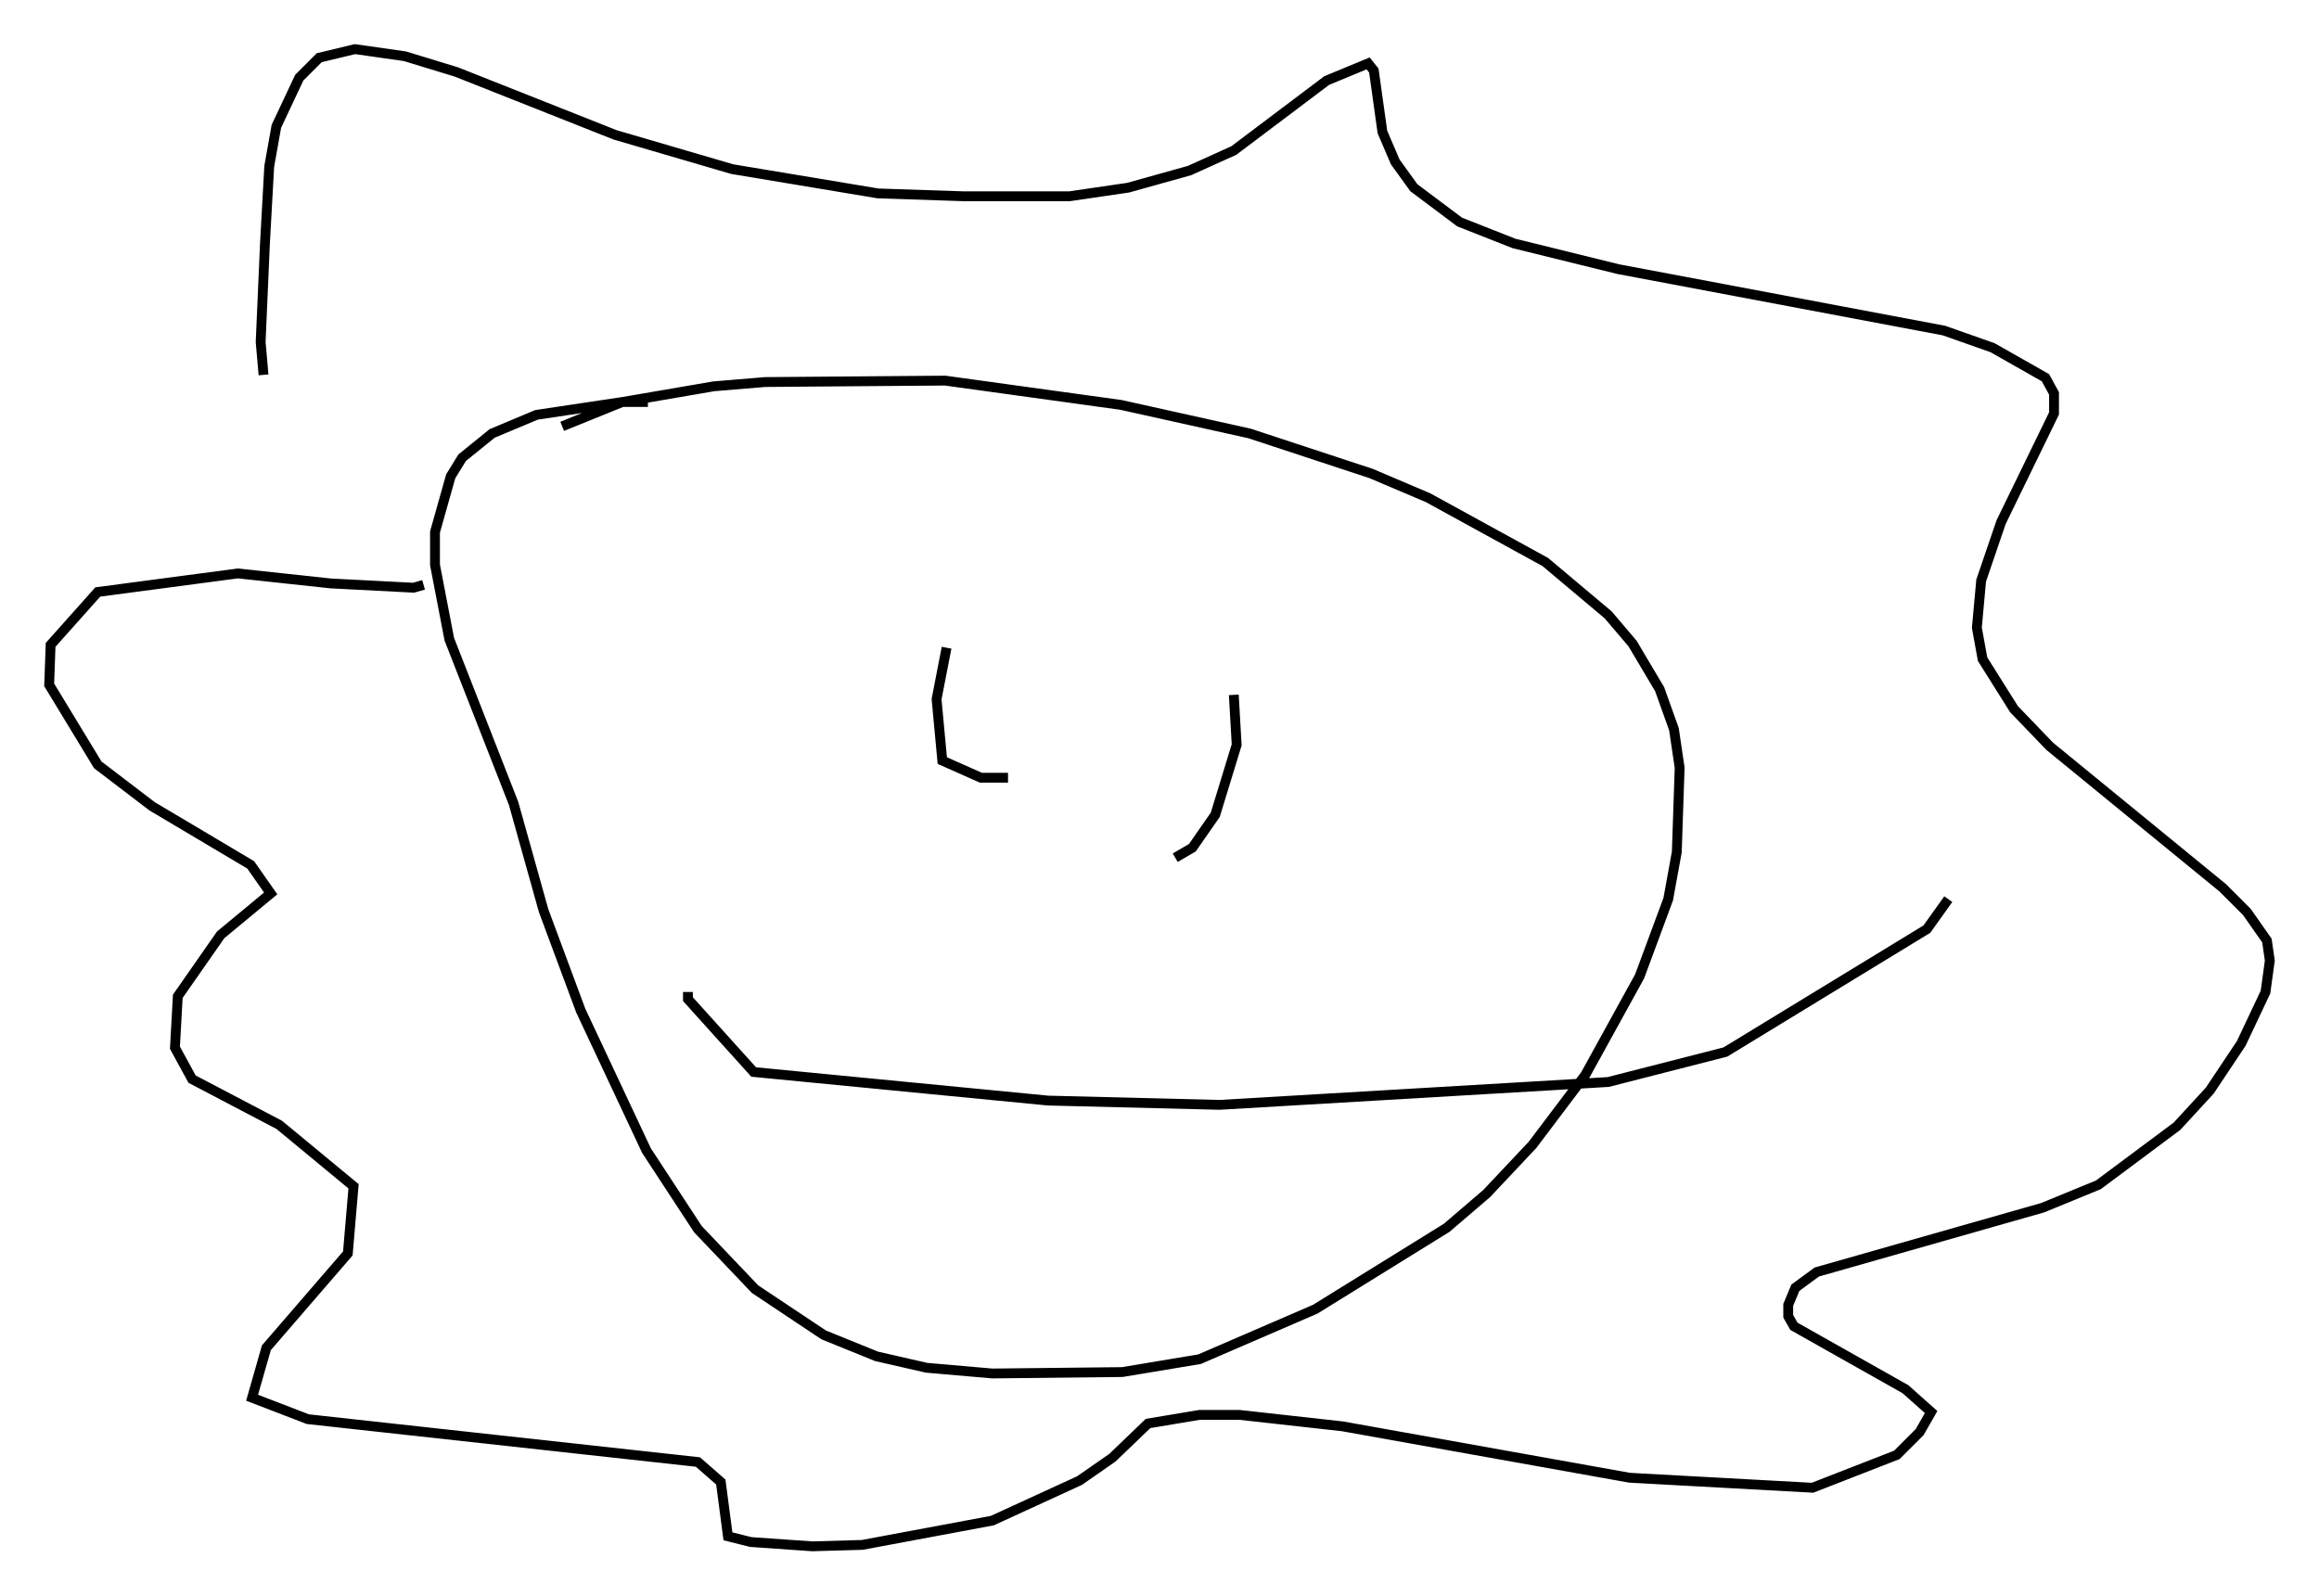 <?xml version="1.0" encoding="utf-8" ?>
<svg baseProfile="full" height="162.223" version="1.1" width="235.72" xmlns="http://www.w3.org/2000/svg" xmlns:ev="http://www.w3.org/2001/xml-events" xmlns:xlink="http://www.w3.org/1999/xlink"><defs /><rect fill="white" height="162.223" width="235.72" x="0" y="0" /><path d="M56.419, 44.218 m0.726, -0.872 l6.101, -2.469 9.296, -1.598 l5.229, -0.436 18.302, -0.145 l17.866, 2.469 13.073, 2.905 l12.346, 4.067 5.81, 2.469 l11.911, 6.536 6.391, 5.374 l2.469, 2.905 2.76, 4.648 l1.453, 4.067 0.581, 3.922 l-0.291, 8.57 -0.872, 4.793 l-2.905, 7.844 -5.52, 10.022 l-5.374, 7.117 -4.648, 4.939 l-4.067, 3.486 -13.363, 8.279 l-11.765, 5.084 -7.844, 1.307 l-13.218, 0.145 -6.682, -0.581 l-5.084, -1.162 -5.374, -2.179 l-6.972, -4.648 -5.81, -6.101 l-5.229, -7.989 -6.682, -14.235 l-3.777, -10.168 -3.05, -10.894 l-6.536, -16.704 -1.453, -7.553 l0.0, -3.341 1.598, -5.665 l1.162, -1.888 3.05, -2.469 l4.503, -1.888 8.715, -1.307 l2.615, 0.0 m-39.073, -2.76 l-0.291, -3.341 0.436, -10.022 l0.436, -7.844 0.726, -4.067 l2.324, -4.939 2.034, -2.034 l3.631, -0.872 5.084, 0.726 l5.229, 1.598 16.123, 6.391 l11.911, 3.486 14.816, 2.469 l8.715, 0.291 10.749, 0.0 l5.955, -0.872 6.246, -1.743 l4.503, -2.034 9.441, -7.117 l4.212, -1.743 0.581, 0.726 l0.872, 6.246 1.307, 3.05 l1.888, 2.615 4.648, 3.486 l5.52, 2.179 10.603, 2.615 l33.117, 6.246 4.939, 1.743 l5.374, 3.05 0.872, 1.598 l0.0, 2.034 -5.374, 11.039 l-2.034, 5.955 -0.436, 4.793 l0.581, 3.196 3.196, 5.084 l3.631, 3.777 17.575, 14.38 l2.469, 2.469 2.034, 2.905 l0.291, 2.034 -0.436, 3.196 l-2.469, 5.229 -3.196, 4.793 l-3.341, 3.631 -7.989, 5.955 l-5.665, 2.324 -22.95, 6.536 l-2.179, 1.598 -0.726, 1.743 l0.0, 1.162 0.581, 1.017 l11.33, 6.391 2.615, 2.324 l-1.162, 2.034 -2.324, 2.324 l-8.57, 3.341 -18.592, -1.017 l-29.195, -5.229 -10.458, -1.162 l-4.067, 0.0 -5.229, 0.872 l-3.631, 3.486 -3.341, 2.324 l-8.86, 4.067 -13.218, 2.469 l-5.084, 0.145 -6.246, -0.436 l-2.324, -0.581 -0.726, -5.52 l-2.324, -2.034 -39.654, -4.358 l-5.665, -2.179 1.453, -5.084 l8.279, -9.587 0.581, -6.827 l-7.553, -6.246 -8.86, -4.648 l-1.743, -3.196 0.291, -5.229 l4.358, -6.246 5.084, -4.212 l-2.034, -2.905 -10.022, -5.955 l-5.52, -4.212 -4.939, -8.134 l0.145, -4.067 4.793, -5.374 l14.235, -1.888 9.441, 1.017 l8.425, 0.436 1.017, -0.291 m53.162, 6.391 l-1.017, 5.229 0.581, 6.246 l3.922, 1.743 2.76, 0.0 m22.95, -8.425 l0.291, 5.084 -2.179, 7.117 l-2.324, 3.341 -1.743, 1.017 m-49.531, 13.654 l0.0, 0.726 6.682, 7.408 l29.922, 2.905 17.43, 0.436 l39.508, -2.324 11.911, -3.05 l20.48, -12.492 2.179, -3.05 " fill="none" stroke="black" stroke-width="1" /></svg>